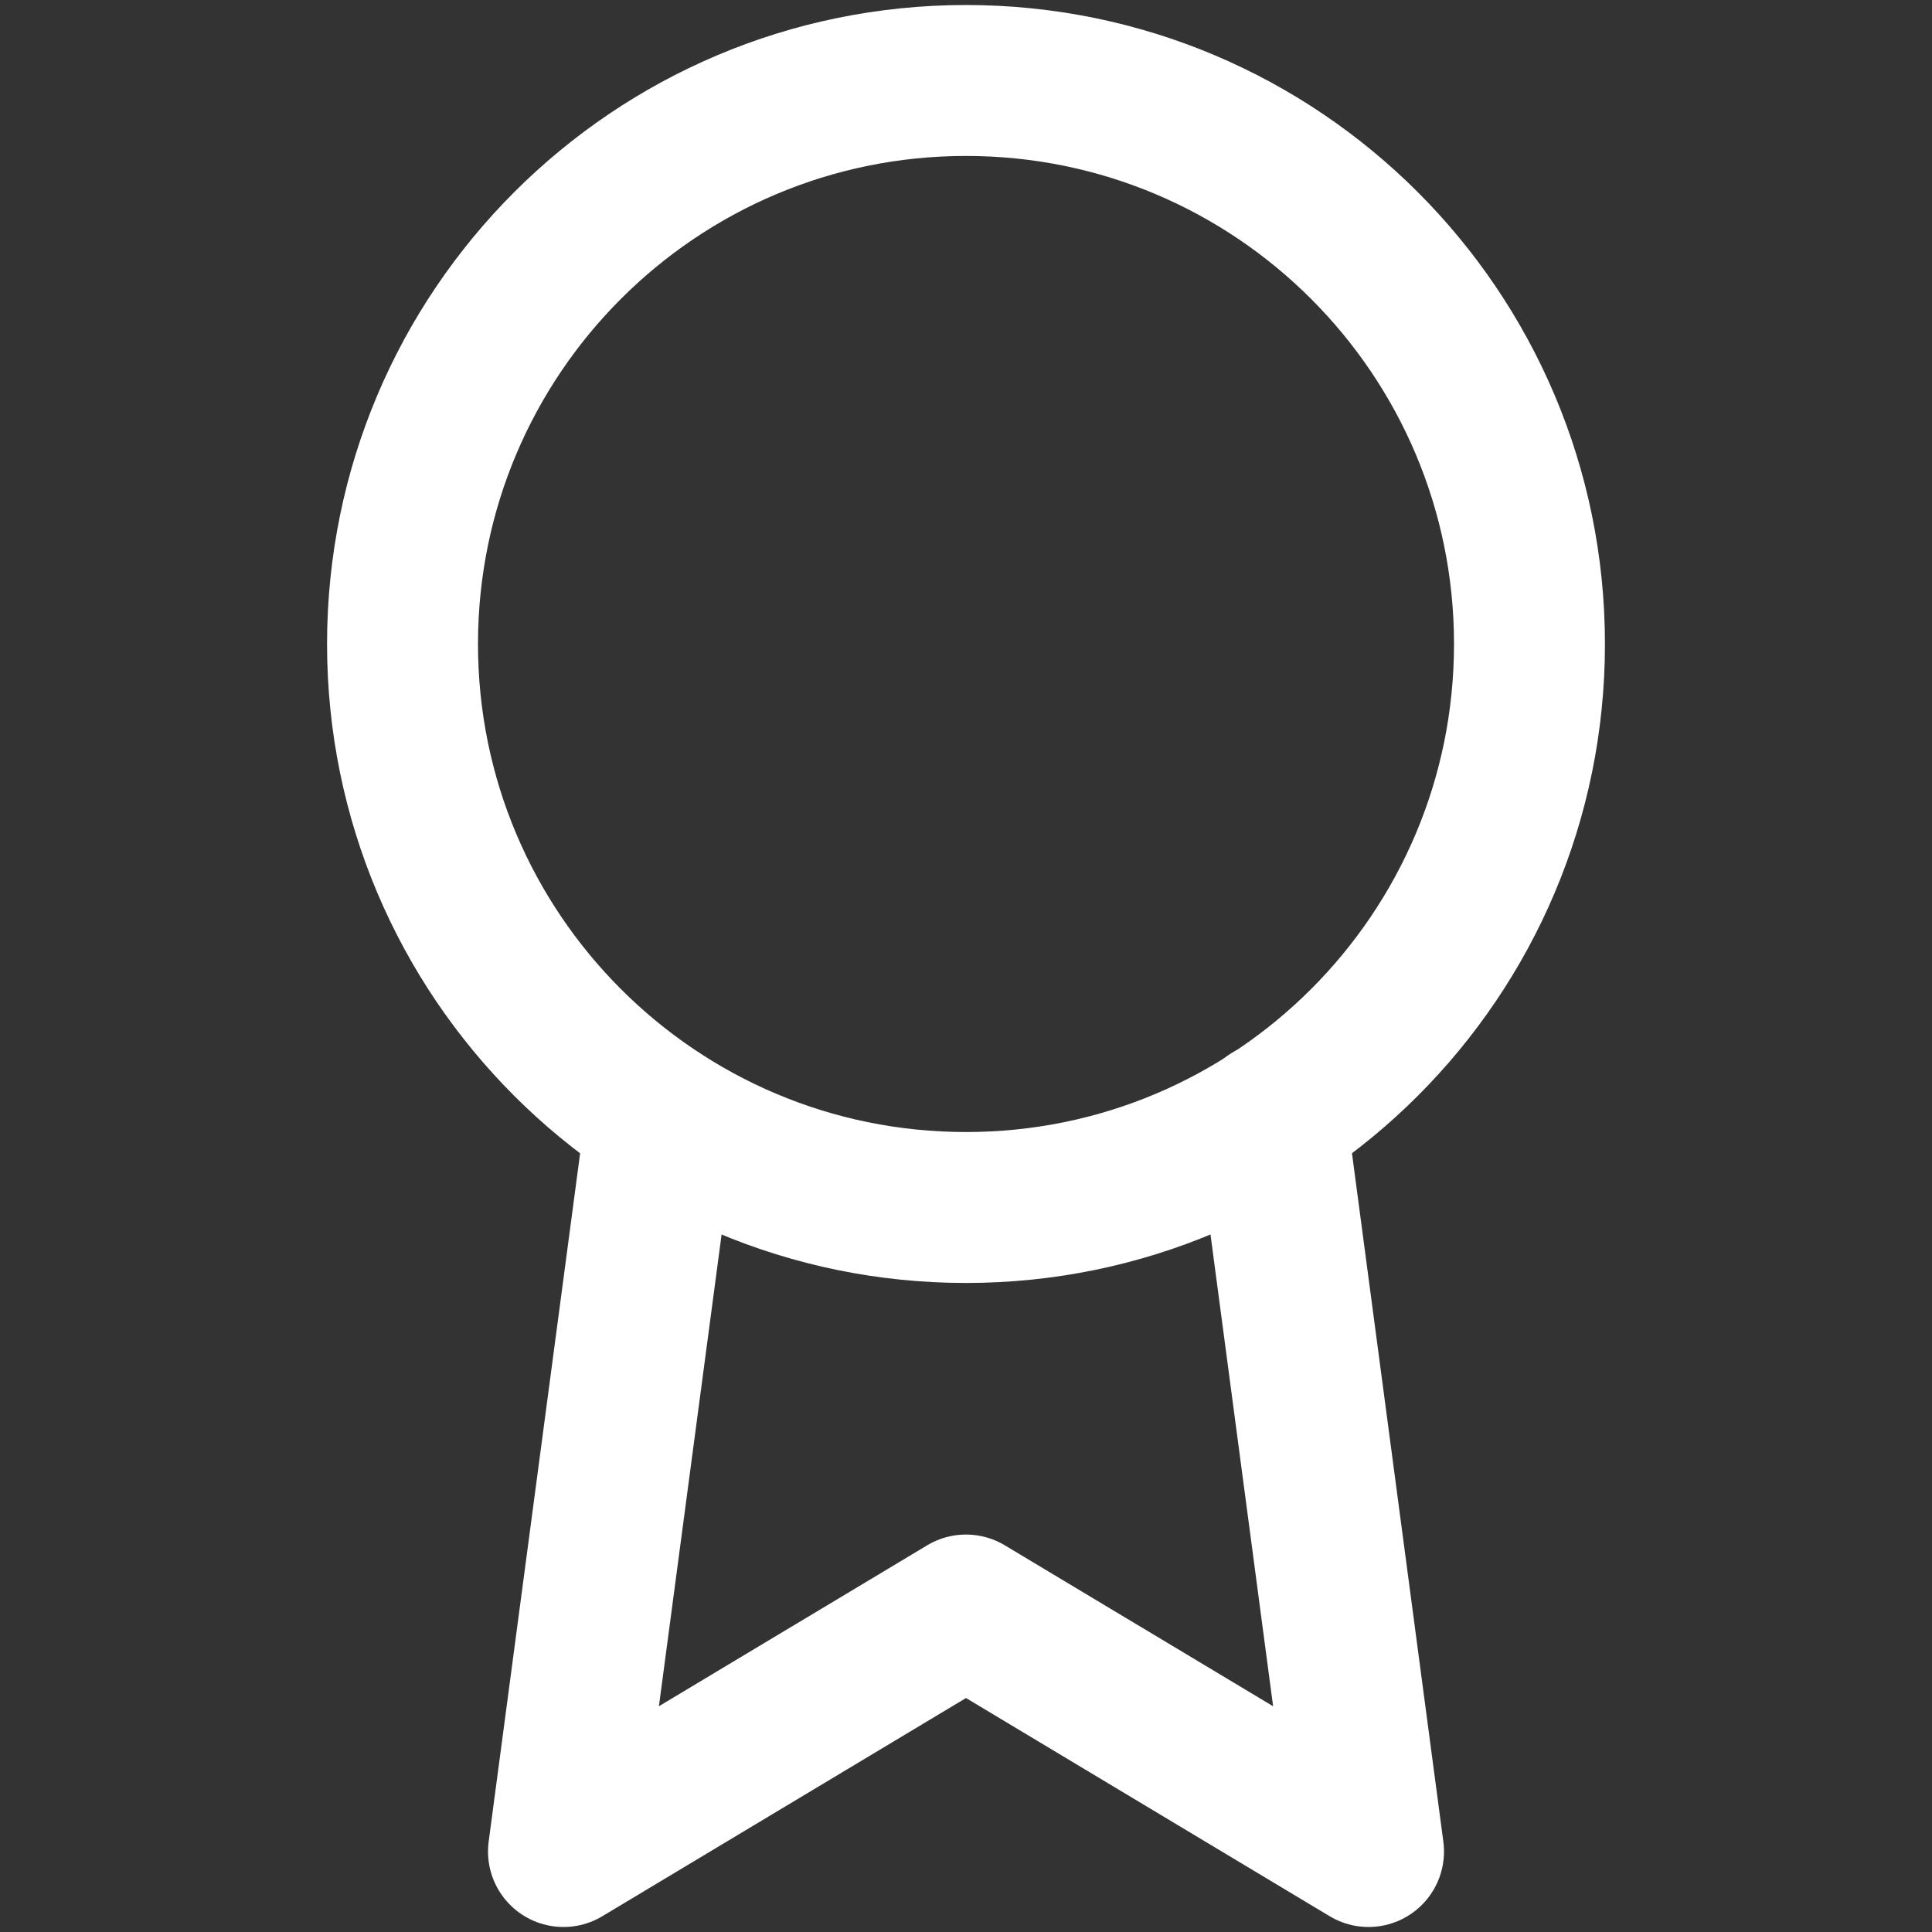 <svg width="32" height="32" viewBox="0 0 32 32" fill="none" xmlns="http://www.w3.org/2000/svg">
<rect x="0" y="0" width="32" height="32" fill="#333333" stroke="none"/>
<g opacity="1">
<path d="M16 20C21.155 20 25.333 15.821 25.333 10.667C25.333 5.512 21.155 1.333 16 1.333C10.845 1.333 6.667 5.512 6.667 10.667C6.667 15.821 10.845 20 16 20Z" stroke="white" stroke-width="2.5" stroke-linecap="round" stroke-linejoin="round"/>
<path d="M10.947 18.52L9.333 30.667L16 26.667L22.667 30.667L21.053 18.507" stroke="white" stroke-width="2.5" stroke-linecap="round" stroke-linejoin="round"/>
</g>
</svg>
